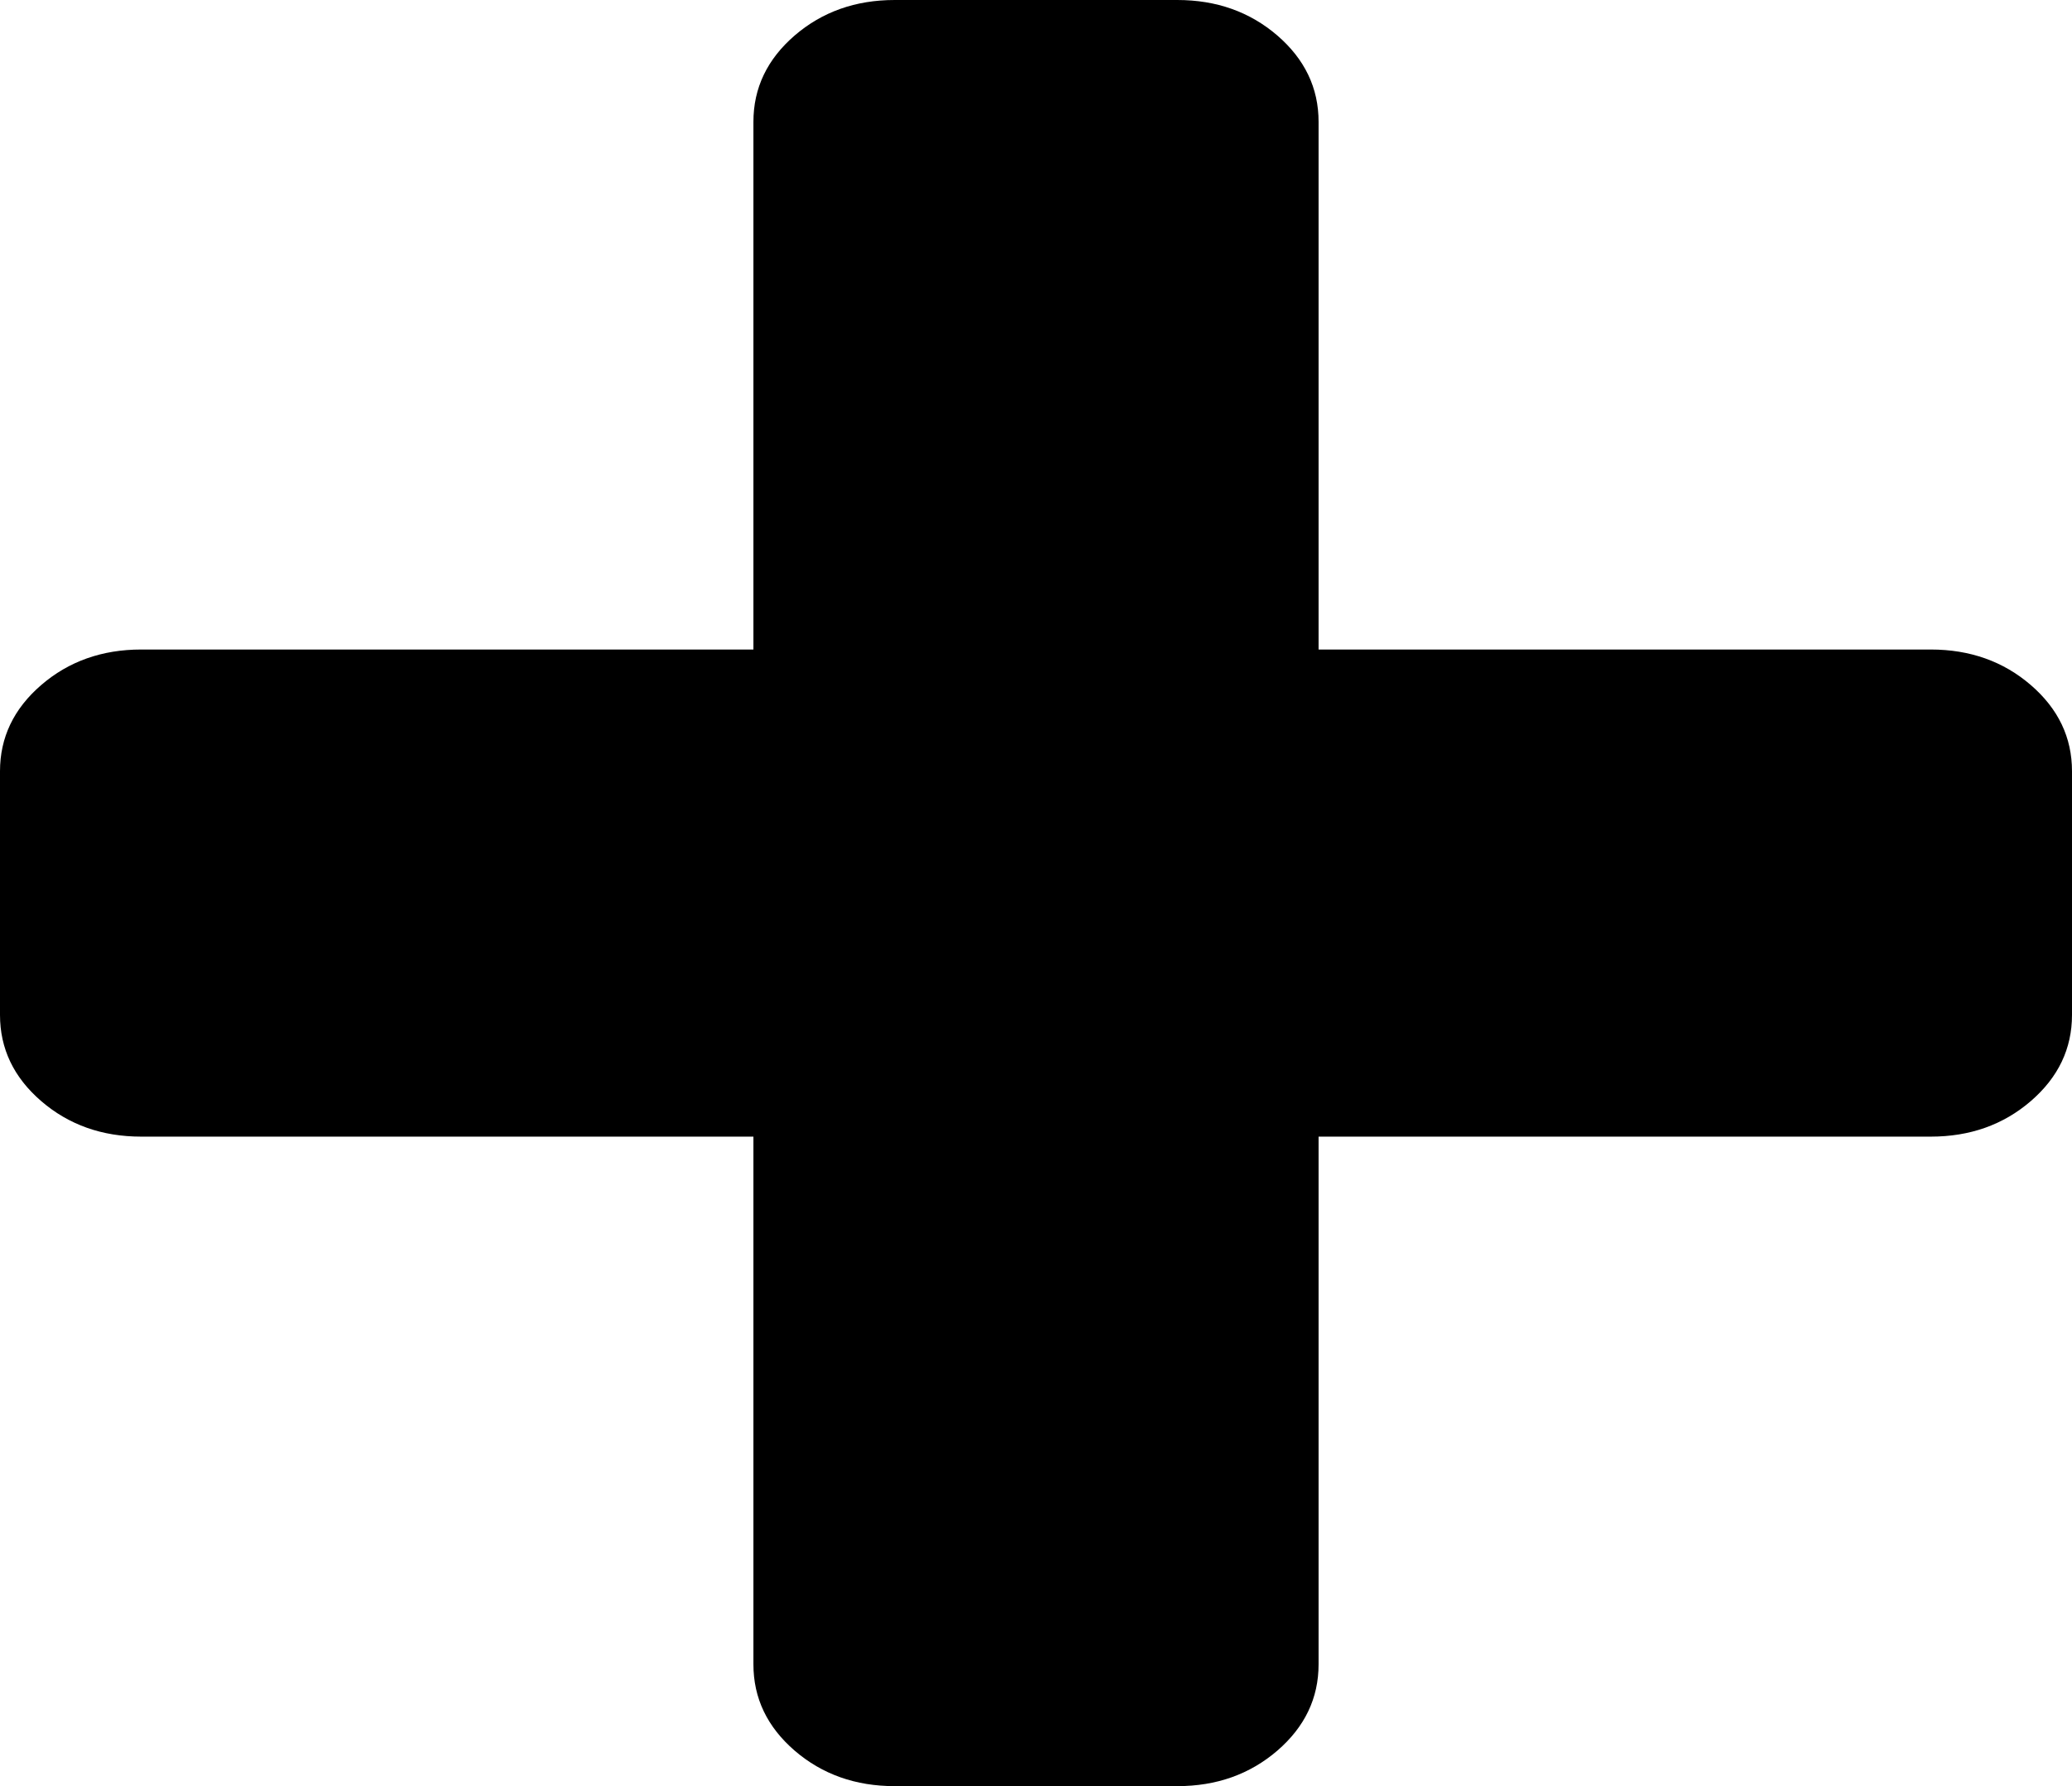 ﻿<?xml version="1.0" encoding="utf-8"?>
<svg version="1.1" xmlns:xlink="http://www.w3.org/1999/xlink" width="29px" height="25px" xmlns="http://www.w3.org/2000/svg">
  <g transform="matrix(1 0 0 1 -140 -55 )">
    <path d="M 28.423 9.588  C 28.808 9.92  29 10.322  29 10.795  L 29 14.205  C 29 14.678  28.808 15.08  28.423 15.412  C 28.039 15.743  27.572 15.909  27.023 15.909  L 18.455 15.909  L 18.455 23.295  C 18.455 23.769  18.262 24.171  17.878 24.503  C 17.493 24.834  17.027 25  16.477 25  L 12.523 25  C 11.973 25  11.507 24.834  11.122 24.503  C 10.738 24.171  10.545 23.769  10.545 23.295  L 10.545 15.909  L 1.977 15.909  C 1.428 15.909  0.961 15.743  0.577 15.412  C 0.192 15.08  0 14.678  0 14.205  L 0 10.795  C 0 10.322  0.192 9.92  0.577 9.588  C 0.961 9.257  1.428 9.091  1.977 9.091  L 10.545 9.091  L 10.545 1.705  C 10.545 1.231  10.738 0.829  11.122 0.497  C 11.507 0.166  11.973 0  12.523 0  L 16.477 0  C 17.027 0  17.493 0.166  17.878 0.497  C 18.262 0.829  18.455 1.231  18.455 1.705  L 18.455 9.091  L 27.023 9.091  C 27.572 9.091  28.039 9.257  28.423 9.588  Z " fill-rule="nonzero" fill="#000000" stroke="none" transform="matrix(1 0 0 1 140 55 )" />
  </g>
</svg>